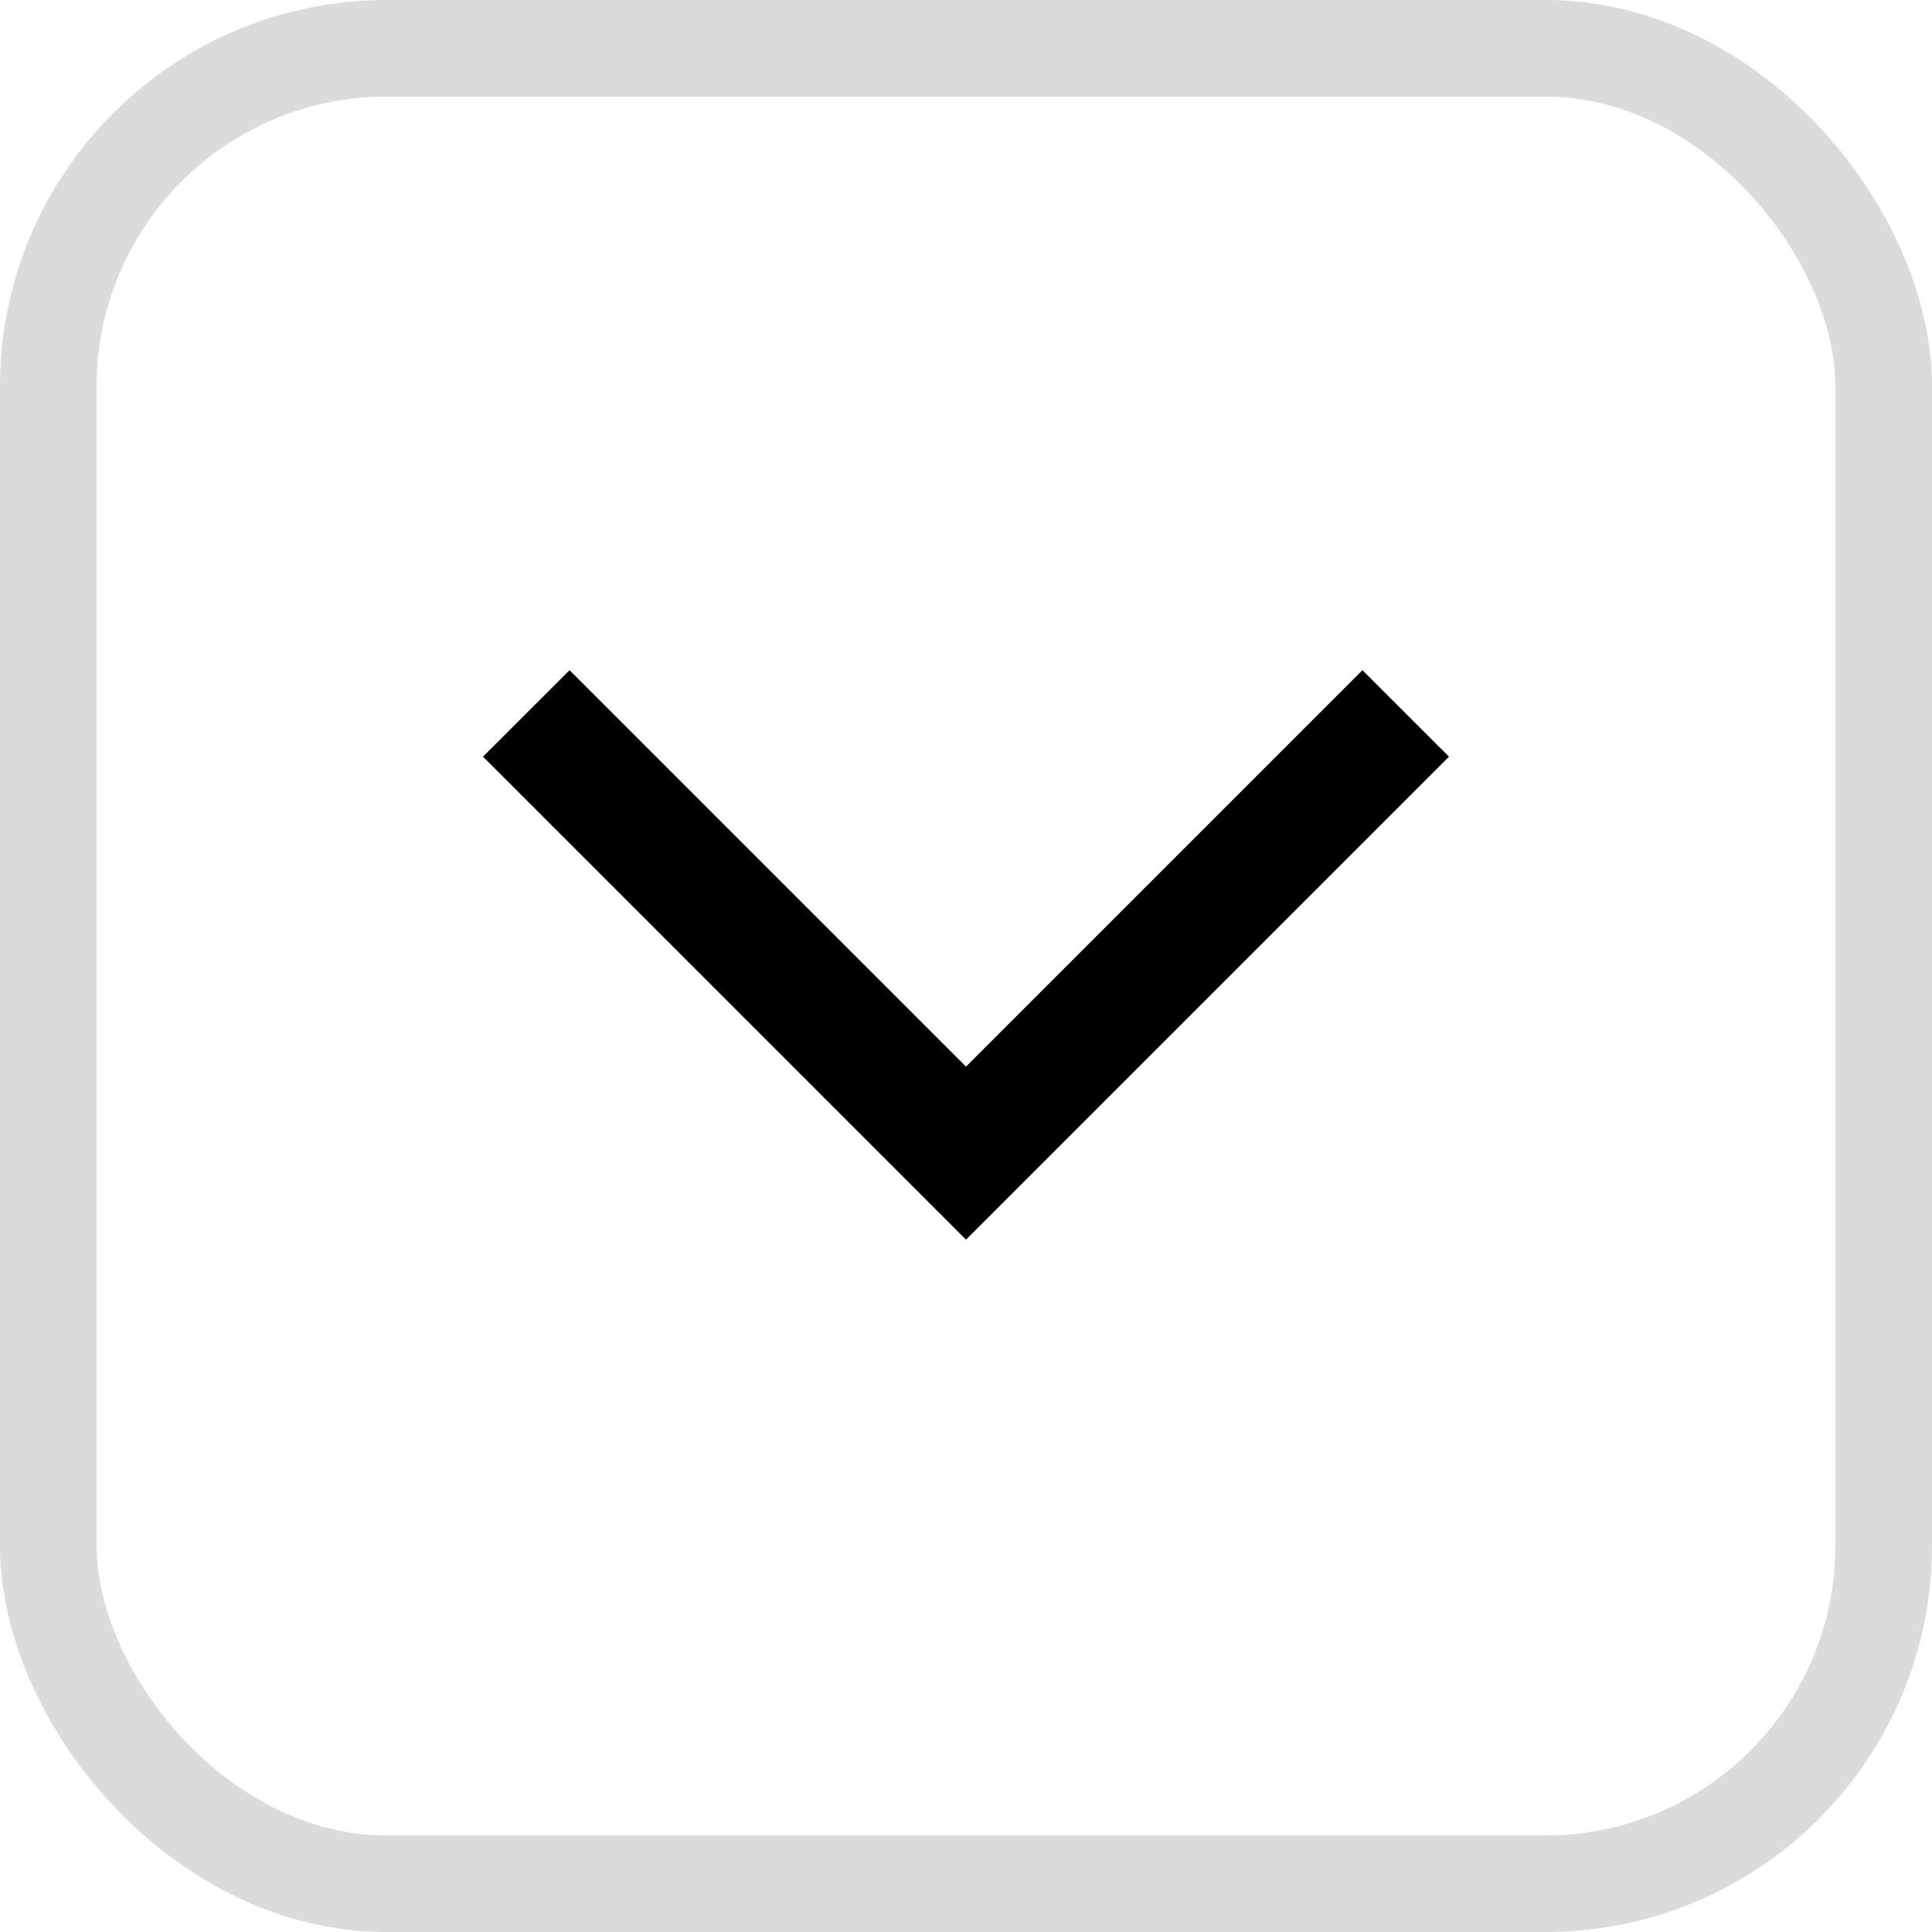 <svg width="20" height="20" viewBox="0 0 20 20" fill="none" xmlns="http://www.w3.org/2000/svg">
<g id="ico">
<rect x="0.5" y="0.5" width="19" height="19" rx="3.5" stroke="#DBDBDB"/>
<path id="Keyboard Arrow Down" d="M10 12.833L5 7.833L5.896 6.938L10 11.042L14.104 6.938L15 7.833L10 12.833Z" fill="black"/>
</g>
</svg>
